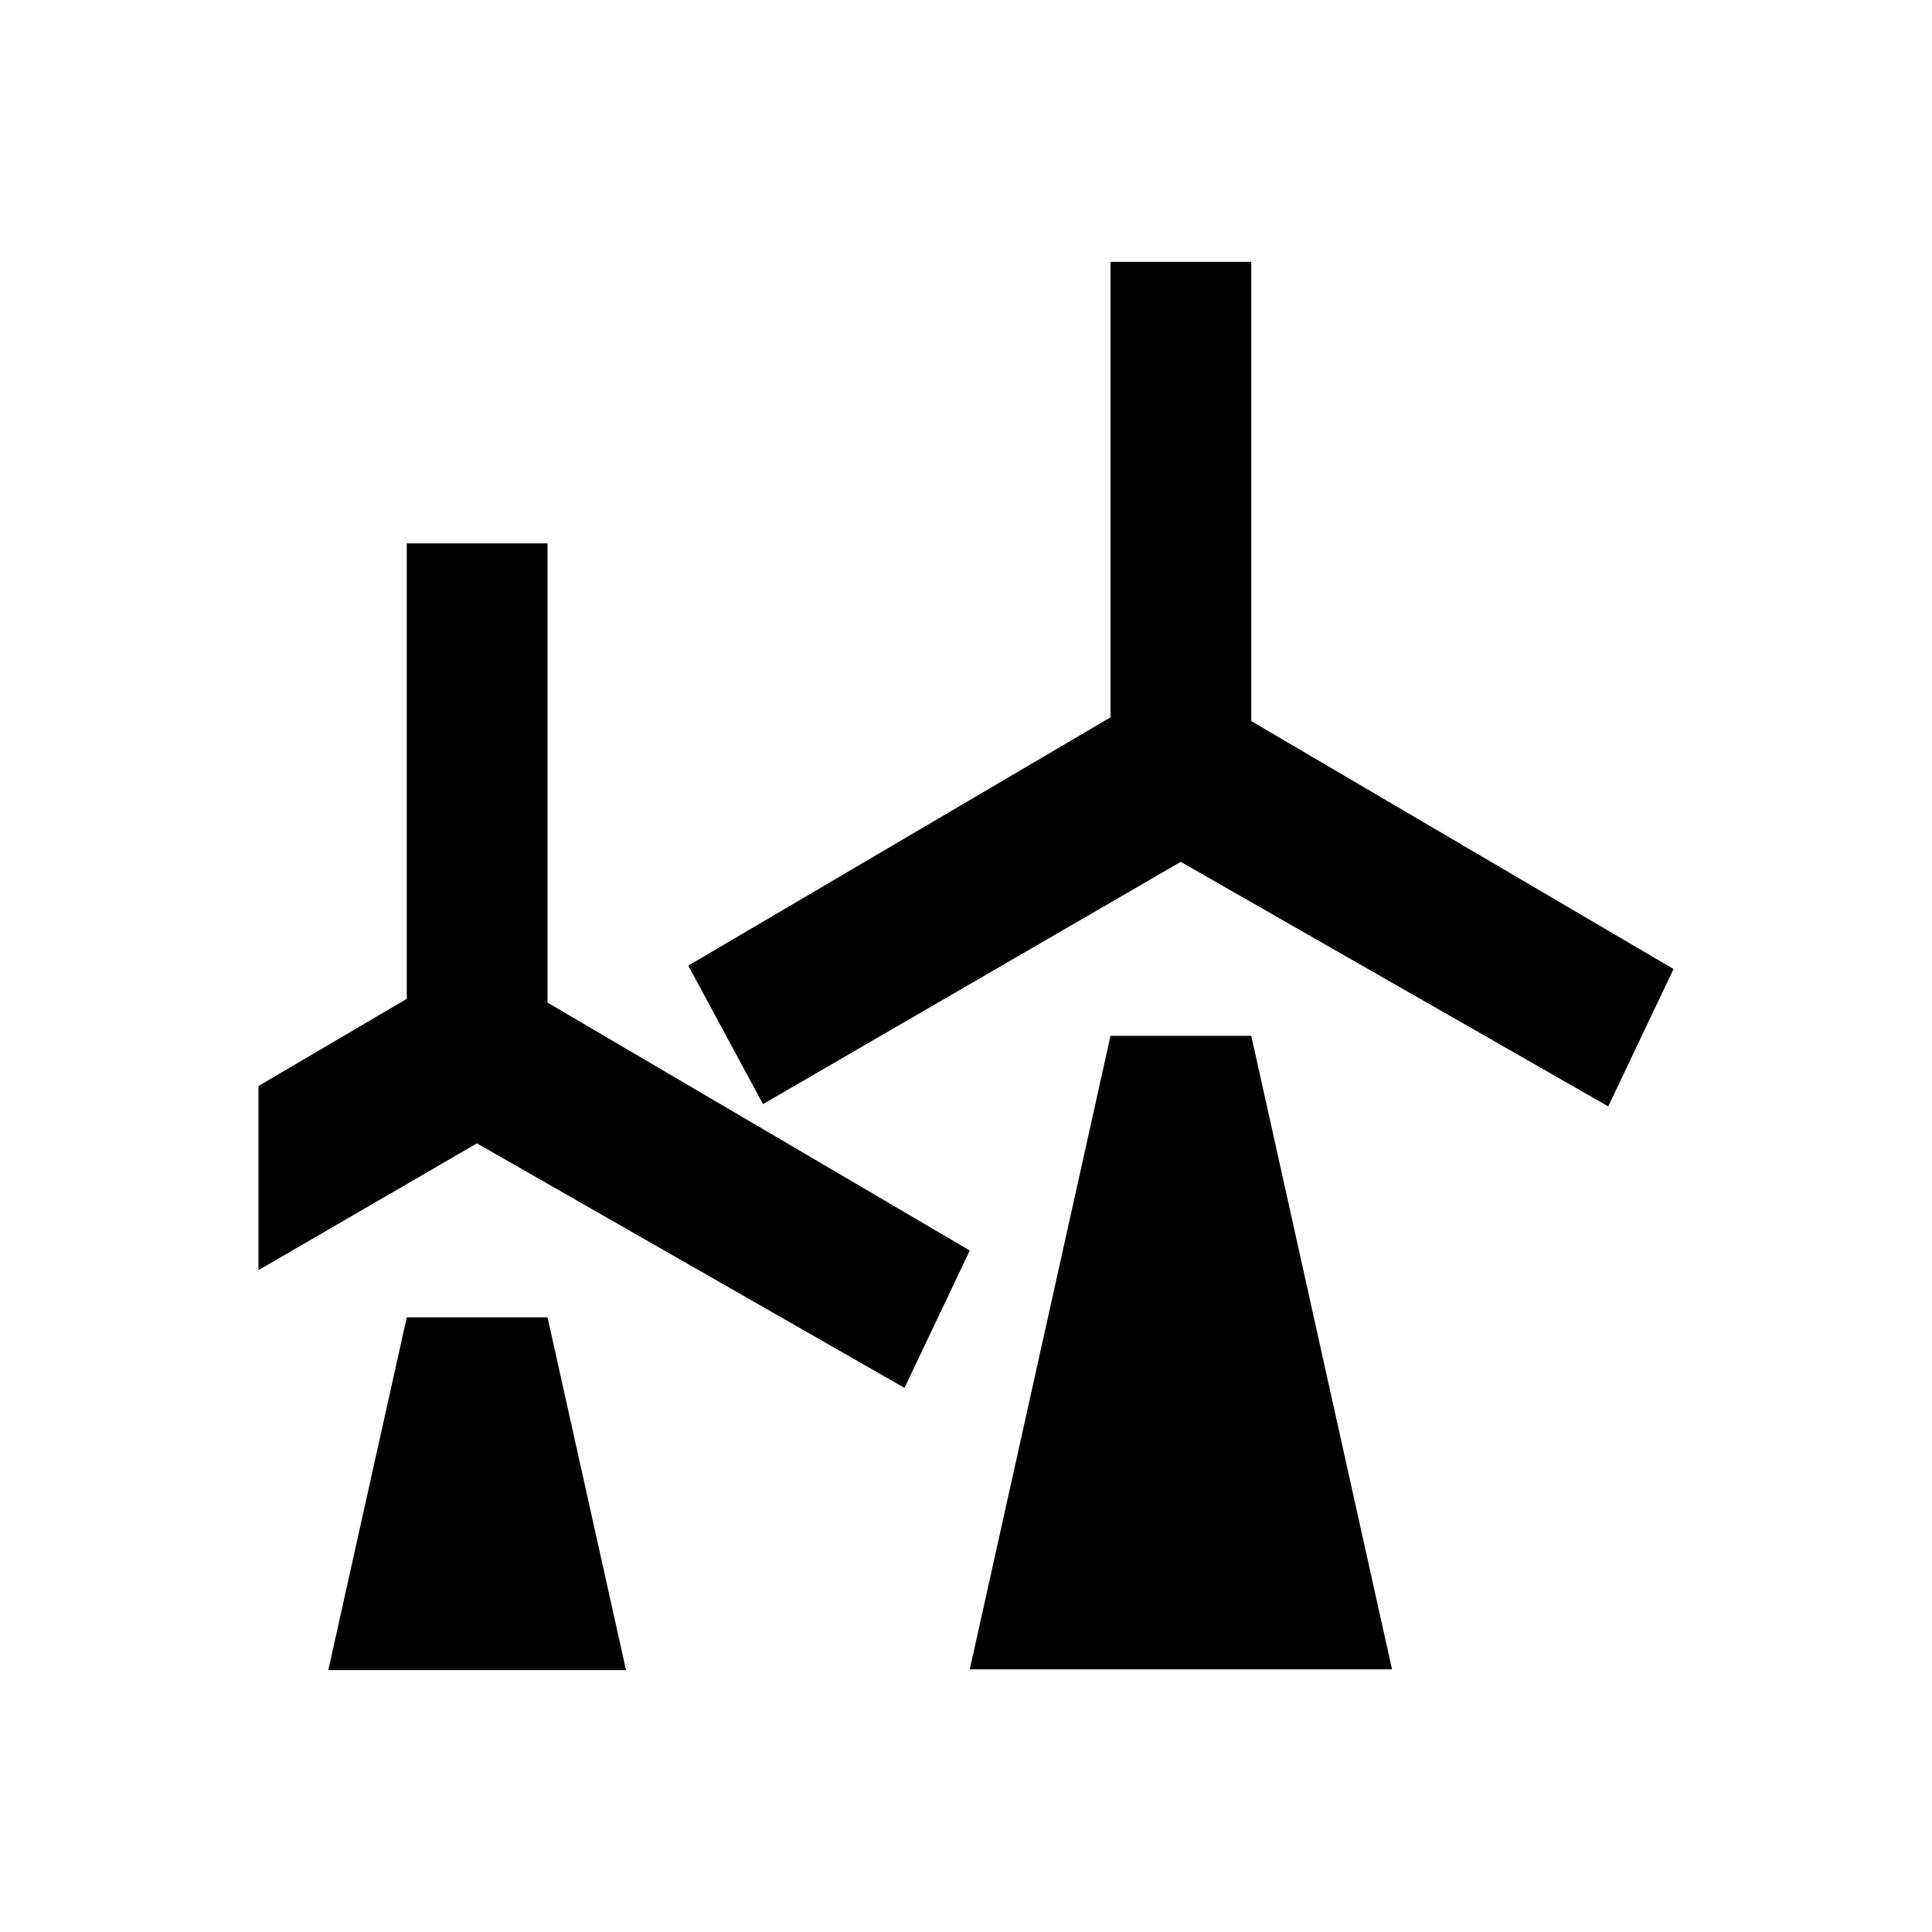 <?xml version="1.0" encoding="utf-8"?>
<!-- Generator: Adobe Illustrator 18.0.0, SVG Export Plug-In . SVG Version: 6.00 Build 0)  -->
<!DOCTYPE svg PUBLIC "-//W3C//DTD SVG 1.1//EN" "http://www.w3.org/Graphics/SVG/1.1/DTD/svg11.dtd">
<svg version="1.1" id="Layer_1" xmlns="http://www.w3.org/2000/svg" xmlns:xlink="http://www.w3.org/1999/xlink" x="0px" y="0px"
	 viewBox="0 0 512 512" enable-background="new 0 0 512 512" xml:space="preserve">
<g>
	<polygon points="331.6,191.1 331.6,69.4 294.3,69.4 294.3,190.1 182.4,255.9 202.2,292.6 312.9,228.4 426.2,293.2 443.5,256.8 	"/>
	<polygon points="294.3,274.5 257,442.4 368.9,442.4 331.6,274.5 	"/>
	<polygon points="145.1,265.7 145.1,144 107.8,144 107.8,264.7 68.5,287.8 68.5,336.6 126.4,303 239.7,367.8 257,331.4 	"/>
	<polygon points="107.8,349.1 87,442.6 165.9,442.6 145.1,349.1 	"/>
</g>
</svg>
